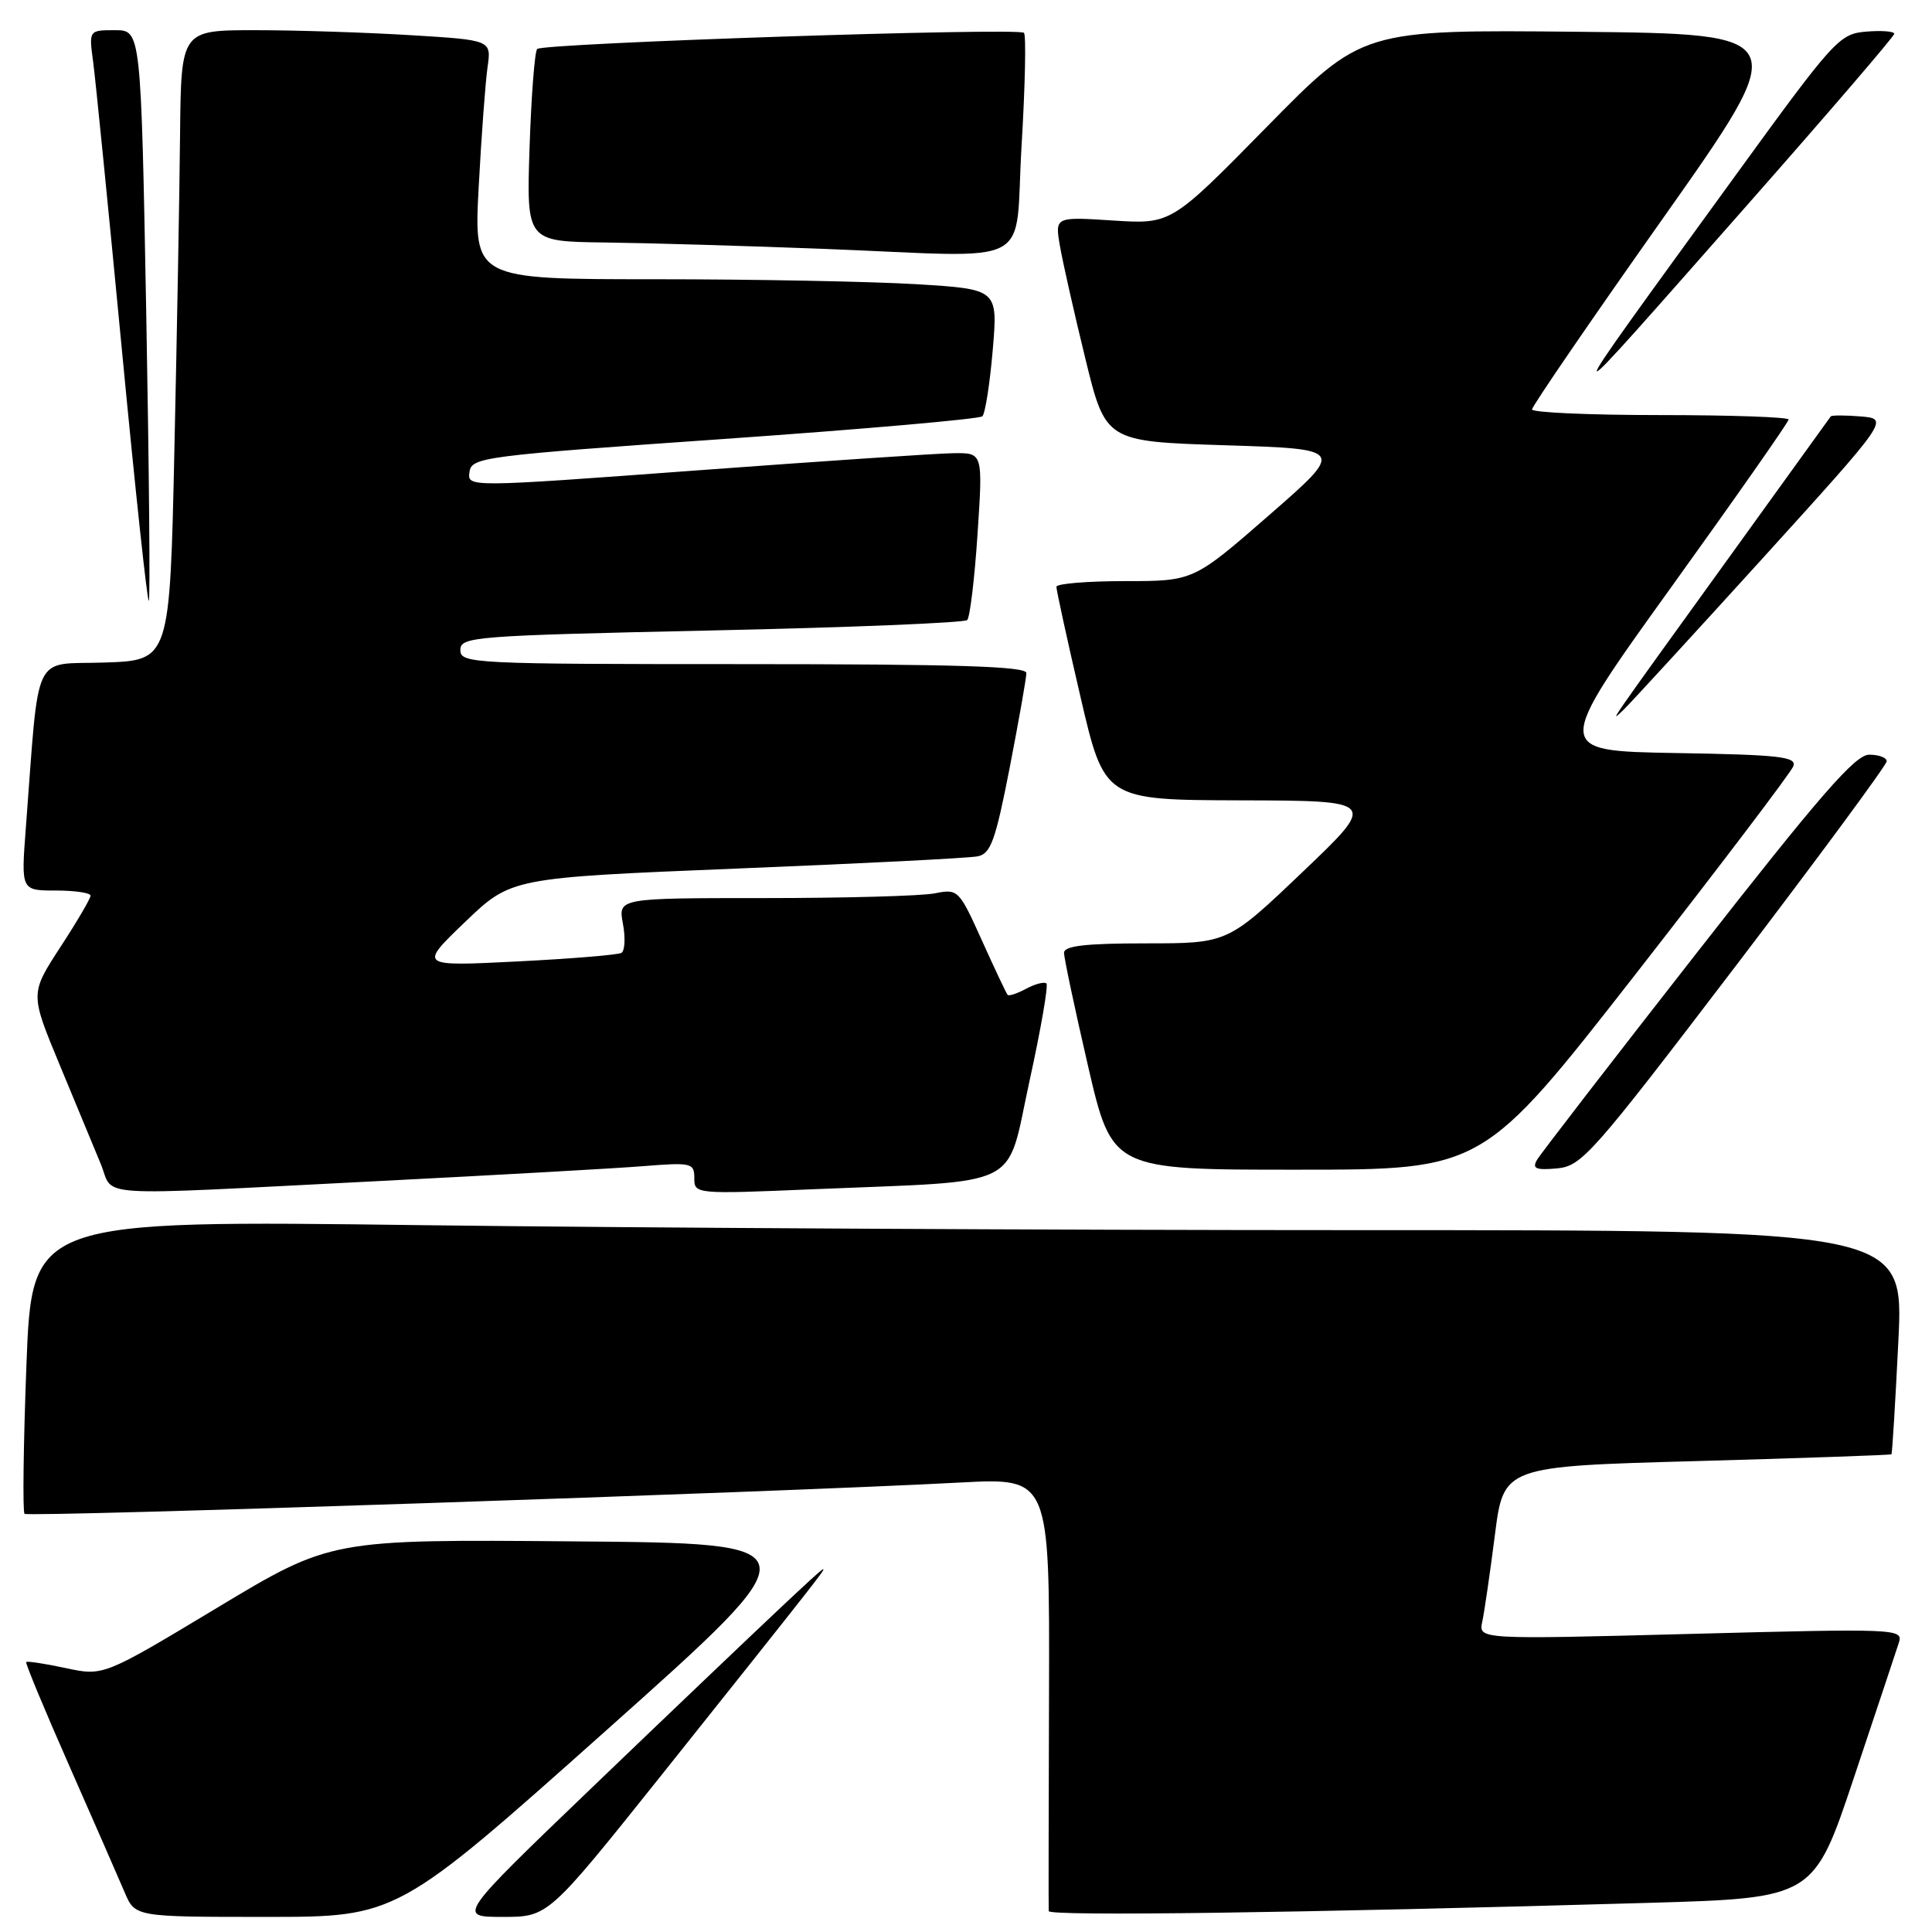 <?xml version="1.0" encoding="UTF-8" standalone="no"?>
<!DOCTYPE svg PUBLIC "-//W3C//DTD SVG 1.1//EN" "http://www.w3.org/Graphics/SVG/1.1/DTD/svg11.dtd" >
<svg xmlns="http://www.w3.org/2000/svg" xmlns:xlink="http://www.w3.org/1999/xlink" version="1.1" viewBox="0 0 256 256">
 <g >
 <path fill="currentColor"
d=" M 80.37 229.25 C 108.11 204.50 108.11 204.50 75.98 204.24 C 43.84 203.97 43.84 203.97 28.77 213.04 C 13.71 222.10 13.71 222.10 8.71 221.03 C 5.96 220.44 3.60 220.08 3.47 220.23 C 3.34 220.38 5.91 226.57 9.19 234.00 C 12.46 241.43 15.76 248.96 16.52 250.75 C 17.90 254.00 17.90 254.00 35.26 254.00 C 52.62 254.00 52.62 254.00 80.37 229.25 Z  M 87.57 235.31 C 95.78 225.03 104.28 214.34 106.45 211.56 C 110.40 206.50 110.40 206.50 103.45 213.01 C 99.63 216.60 88.42 227.28 78.55 236.76 C 60.59 254.00 60.59 254.00 66.62 254.00 C 72.64 254.00 72.64 254.00 87.57 235.31 Z  M 218.41 252.14 C 240.33 251.50 240.33 251.50 245.67 235.50 C 248.61 226.70 251.29 218.66 251.62 217.63 C 252.19 215.82 251.29 215.78 224.06 216.50 C 195.90 217.24 195.90 217.24 196.41 214.87 C 196.69 213.57 197.44 208.41 198.08 203.40 C 199.24 194.30 199.24 194.30 224.84 193.60 C 238.92 193.21 250.53 192.80 250.63 192.70 C 250.73 192.59 251.14 185.86 251.54 177.75 C 252.27 163.00 252.27 163.00 179.88 163.00 C 140.07 163.00 84.27 162.70 55.87 162.34 C 4.24 161.68 4.24 161.68 3.50 180.89 C 3.10 191.45 2.99 200.32 3.25 200.59 C 3.72 201.06 102.64 197.75 127.29 196.44 C 139.08 195.82 139.08 195.82 139.00 224.16 C 138.95 239.75 138.93 252.83 138.96 253.23 C 139.00 253.93 172.43 253.47 218.41 252.14 Z  M 49.54 156.53 C 65.47 155.72 81.54 154.82 85.25 154.52 C 91.64 154.01 92.00 154.10 92.00 156.11 C 92.00 158.22 92.14 158.24 107.75 157.58 C 135.96 156.40 133.24 157.76 136.40 143.31 C 137.91 136.44 138.92 130.59 138.66 130.32 C 138.39 130.06 137.19 130.36 136.00 131.00 C 134.81 131.64 133.69 132.01 133.52 131.83 C 133.35 131.65 131.82 128.41 130.11 124.62 C 127.08 117.89 126.94 117.76 123.88 118.37 C 122.16 118.72 112.01 119.00 101.33 119.00 C 81.91 119.00 81.91 119.00 82.54 122.39 C 82.89 124.25 82.80 125.99 82.34 126.26 C 81.88 126.53 75.65 127.04 68.50 127.40 C 55.50 128.05 55.50 128.05 61.61 122.18 C 67.73 116.31 67.73 116.31 97.61 115.09 C 114.05 114.43 128.42 113.70 129.54 113.47 C 131.28 113.13 131.90 111.40 133.79 101.72 C 135.00 95.47 136.00 89.83 136.00 89.18 C 136.00 88.29 126.66 88.00 98.50 88.00 C 62.56 88.00 61.00 87.92 61.00 86.13 C 61.00 84.36 62.72 84.23 94.25 83.54 C 112.54 83.15 127.80 82.52 128.16 82.16 C 128.52 81.80 129.14 76.66 129.53 70.75 C 130.24 60.00 130.24 60.00 126.37 60.05 C 124.24 60.07 108.87 61.11 92.21 62.34 C 61.92 64.58 61.92 64.58 62.21 62.54 C 62.49 60.59 63.93 60.40 96.00 58.16 C 114.43 56.87 129.80 55.52 130.17 55.16 C 130.54 54.80 131.16 50.86 131.54 46.41 C 132.23 38.32 132.23 38.32 121.46 37.66 C 115.54 37.30 99.91 37.00 86.73 37.00 C 62.78 37.00 62.78 37.00 63.43 24.75 C 63.79 18.01 64.32 10.88 64.60 8.91 C 65.12 5.31 65.12 5.31 54.41 4.66 C 48.51 4.30 39.26 4.00 33.84 4.00 C 24.00 4.00 24.00 4.00 23.86 17.75 C 23.79 25.31 23.45 44.10 23.11 59.50 C 22.50 87.50 22.50 87.50 13.85 87.79 C 4.15 88.11 5.25 85.80 3.42 109.75 C 2.79 118.00 2.79 118.00 7.40 118.00 C 9.93 118.00 12.00 118.31 12.00 118.68 C 12.00 119.05 10.20 122.13 7.99 125.51 C 3.99 131.66 3.99 131.66 7.90 141.08 C 10.05 146.26 12.51 152.19 13.36 154.25 C 15.19 158.71 11.37 158.47 49.54 156.53 Z  M 216.78 129.01 C 227.93 114.72 237.31 102.36 237.62 101.54 C 238.11 100.27 235.86 100.01 222.02 99.78 C 205.85 99.50 205.85 99.50 221.42 77.84 C 229.99 65.93 237.00 55.92 237.00 55.59 C 237.00 55.27 229.35 55.00 220.00 55.00 C 210.65 55.00 203.00 54.66 203.00 54.25 C 203.00 53.84 210.78 42.47 220.30 29.00 C 237.60 4.50 237.60 4.50 209.05 4.21 C 180.50 3.93 180.50 3.93 167.85 16.82 C 155.19 29.71 155.19 29.71 147.49 29.22 C 139.78 28.72 139.78 28.72 140.45 32.61 C 140.82 34.75 142.33 41.45 143.81 47.50 C 146.50 58.50 146.50 58.50 162.36 59.00 C 178.21 59.50 178.21 59.50 168.18 68.25 C 158.14 77.00 158.14 77.00 149.07 77.00 C 144.08 77.00 139.99 77.34 139.98 77.75 C 139.97 78.16 141.39 84.69 143.15 92.25 C 146.34 106.00 146.34 106.00 164.42 106.05 C 182.50 106.10 182.50 106.10 172.59 115.55 C 162.68 125.00 162.68 125.00 151.84 125.00 C 143.84 125.00 141.00 125.33 140.99 126.25 C 140.99 126.94 142.42 133.69 144.17 141.25 C 147.36 155.00 147.36 155.00 171.93 154.99 C 196.50 154.99 196.50 154.99 216.78 129.01 Z  M 229.90 128.12 C 240.95 113.62 250.00 101.35 250.00 100.87 C 250.00 100.39 248.96 100.00 247.68 100.00 C 245.83 100.00 241.19 105.33 224.93 126.13 C 213.69 140.50 204.12 152.90 203.66 153.69 C 202.99 154.85 203.51 155.07 206.31 154.82 C 209.59 154.52 210.97 152.95 229.90 128.12 Z  M 233.54 74.00 C 250.32 55.50 250.32 55.50 246.56 55.18 C 244.49 55.01 242.70 55.01 242.58 55.18 C 242.46 55.36 236.35 63.83 229.01 74.00 C 212.58 96.77 213.15 95.94 215.18 94.00 C 216.04 93.17 224.30 84.17 233.54 74.00 Z  M 19.38 41.63 C 18.68 4.00 18.68 4.00 15.23 4.00 C 11.77 4.00 11.77 4.00 12.35 8.25 C 12.66 10.59 14.37 27.68 16.14 46.24 C 17.91 64.79 19.52 79.81 19.72 79.62 C 19.91 79.42 19.76 62.33 19.38 41.63 Z  M 231.85 26.79 C 242.38 14.84 251.00 4.80 251.00 4.48 C 251.00 4.15 249.33 4.02 247.28 4.19 C 243.71 4.49 243.06 5.20 229.78 23.50 C 205.24 57.31 205.11 57.11 231.85 26.79 Z  M 135.37 19.20 C 135.84 11.34 135.98 4.65 135.68 4.35 C 134.96 3.62 71.95 5.72 71.18 6.49 C 70.85 6.81 70.40 12.69 70.17 19.54 C 69.76 32.00 69.76 32.00 80.13 32.13 C 85.83 32.20 98.83 32.58 109.00 32.97 C 137.81 34.08 134.36 35.89 135.37 19.20 Z "/>
</g>
</svg>